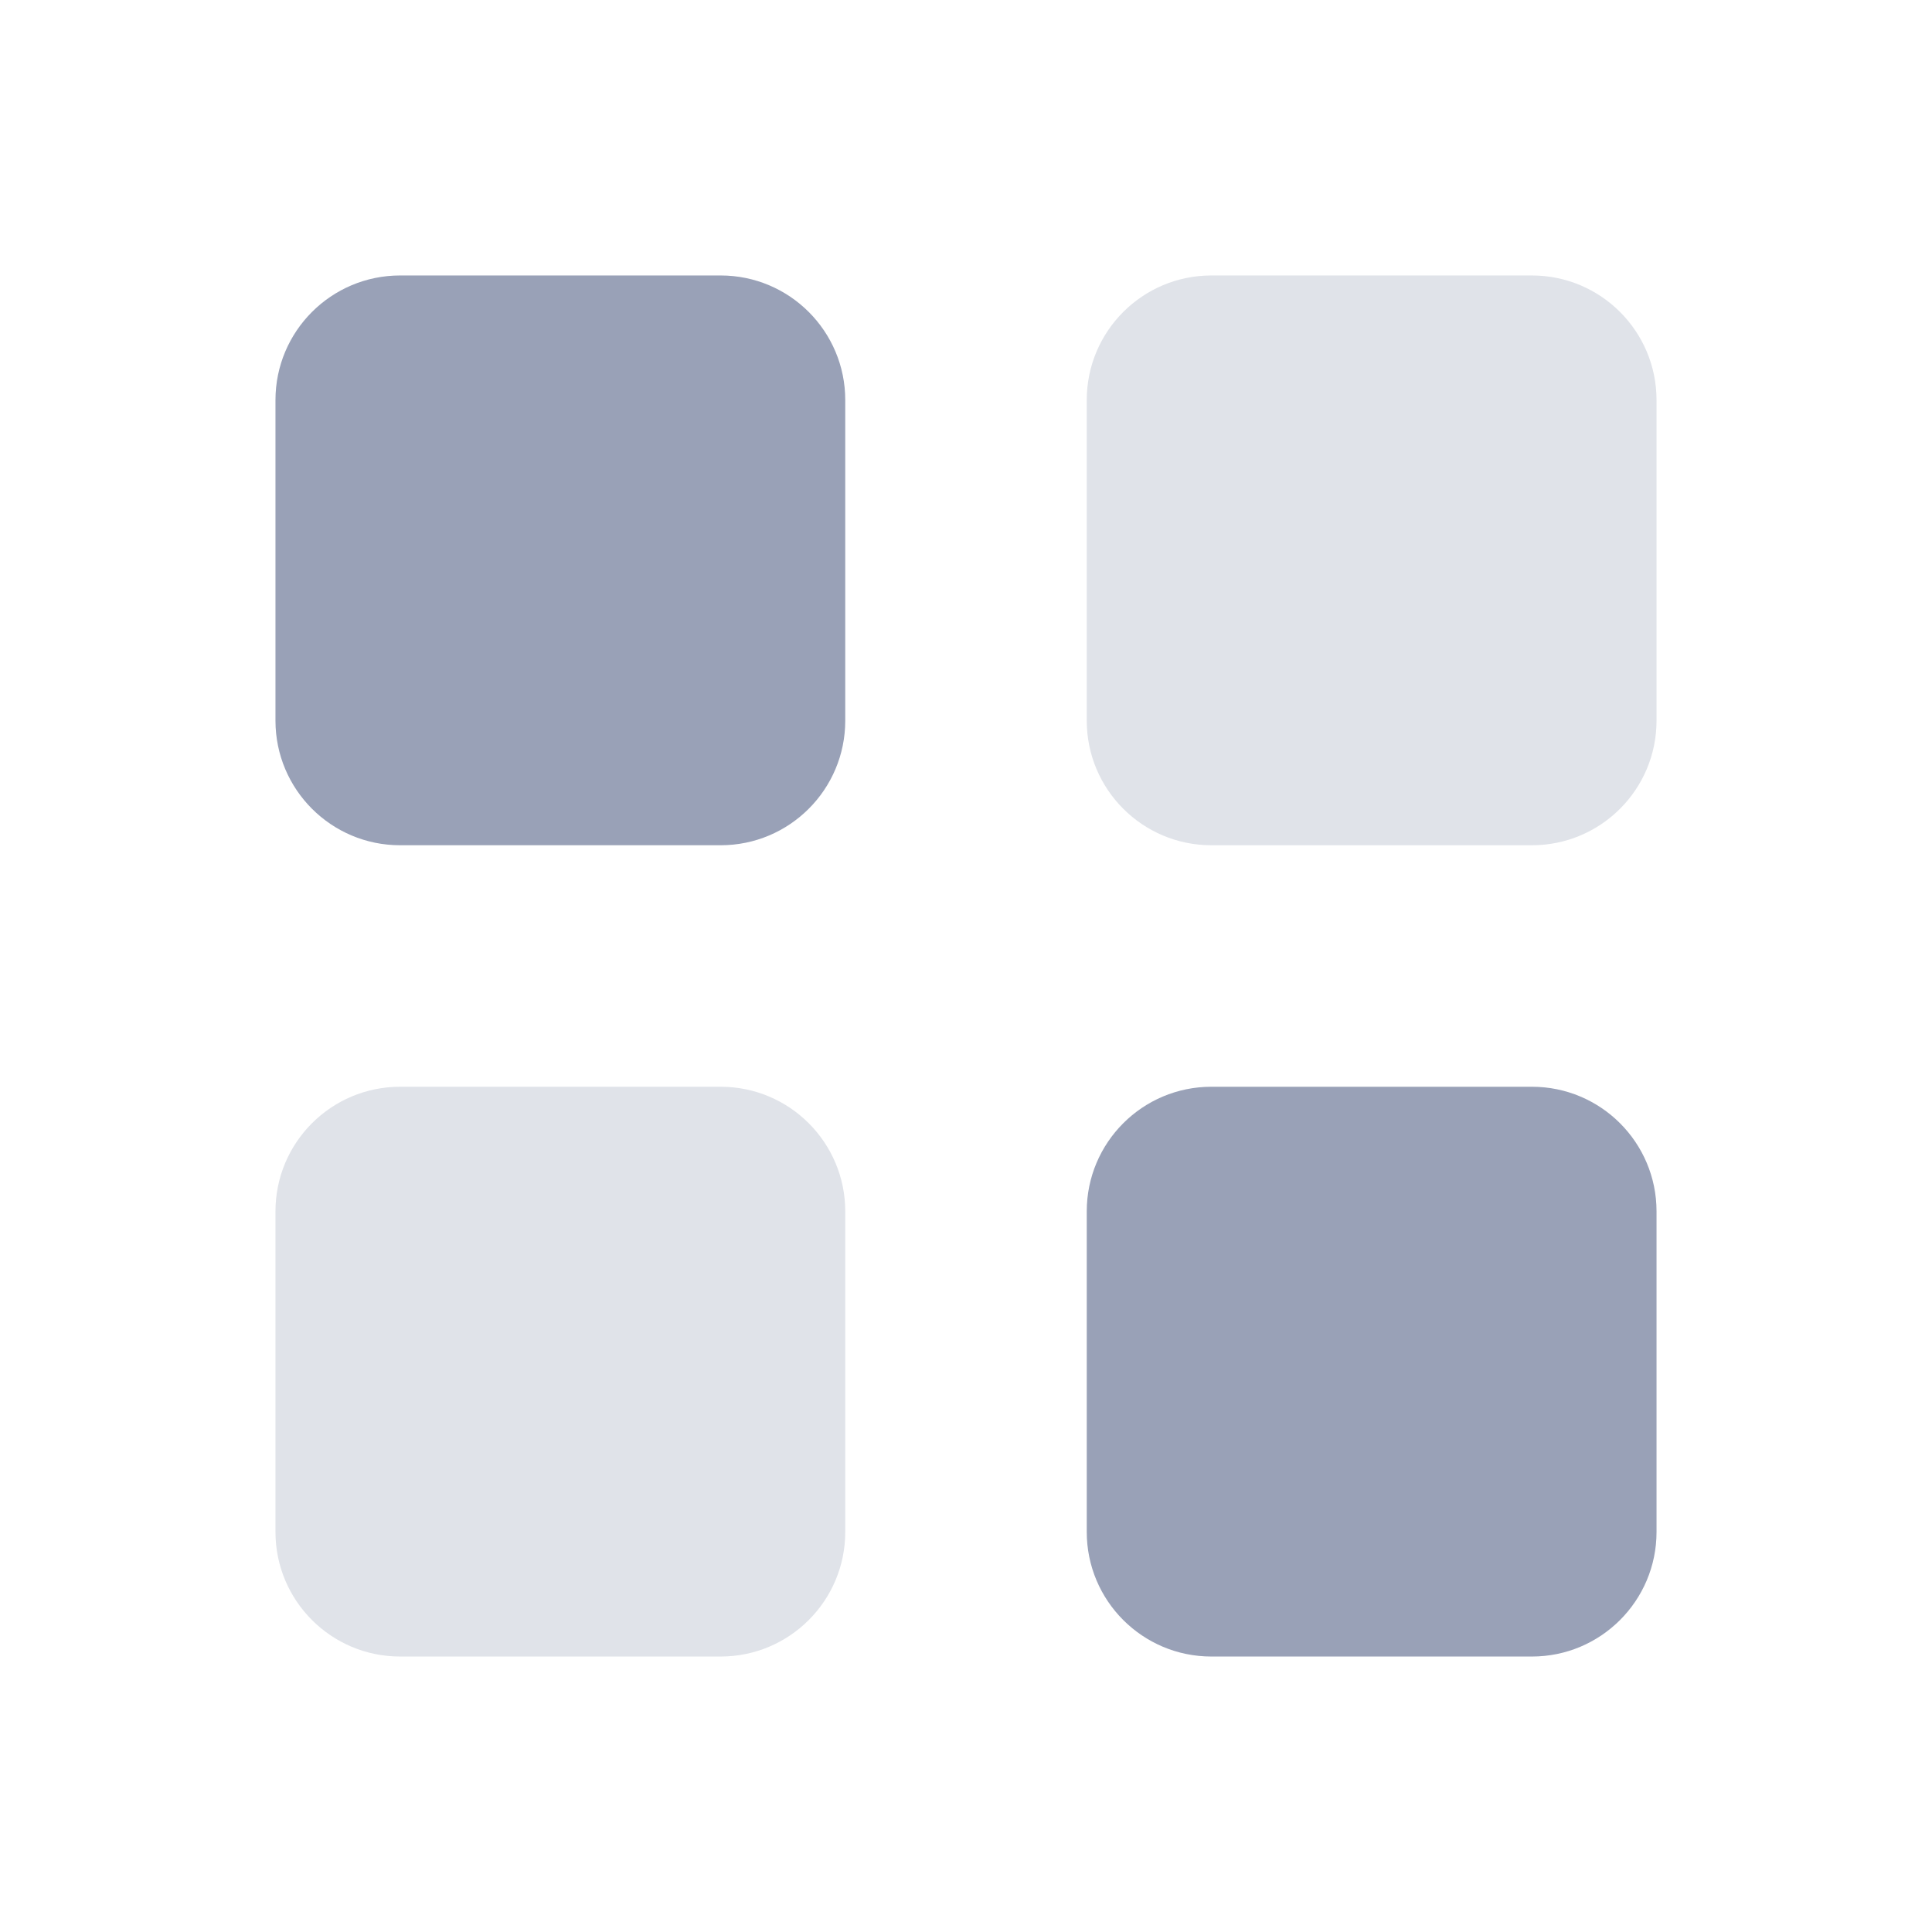 <svg width="24" height="24" viewBox="0 0 24 24" fill="none" xmlns="http://www.w3.org/2000/svg">
<path d="M8.952 3.422H4.97C4.115 3.422 3.422 4.115 3.422 4.97V8.952C3.422 9.807 4.115 10.5 4.97 10.5H8.952C9.807 10.5 10.5 9.807 10.5 8.952V4.97C10.5 4.115 9.807 3.422 8.952 3.422Z" fill="#99A1B7"/>
<path d="M19.03 3.422H15.048C14.193 3.422 13.5 4.115 13.5 4.97V8.952C13.5 9.807 14.193 10.5 15.048 10.5H19.03C19.885 10.5 20.578 9.807 20.578 8.952V4.97C20.578 4.115 19.885 3.422 19.03 3.422Z" fill="#E0E3E9"/>
<path d="M8.952 13.5H4.97C4.115 13.5 3.422 14.193 3.422 15.048V19.03C3.422 19.885 4.115 20.578 4.97 20.578H8.952C9.807 20.578 10.5 19.885 10.5 19.03V15.048C10.5 14.193 9.807 13.5 8.952 13.5Z" fill="#E0E3E9"/>
<path d="M19.03 13.5H15.048C14.193 13.5 13.5 14.193 13.5 15.048V19.03C13.5 19.885 14.193 20.578 15.048 20.578H19.03C19.885 20.578 20.578 19.885 20.578 19.03V15.048C20.578 14.193 19.885 13.5 19.03 13.5Z" fill="#99A1B7"/>
</svg>
